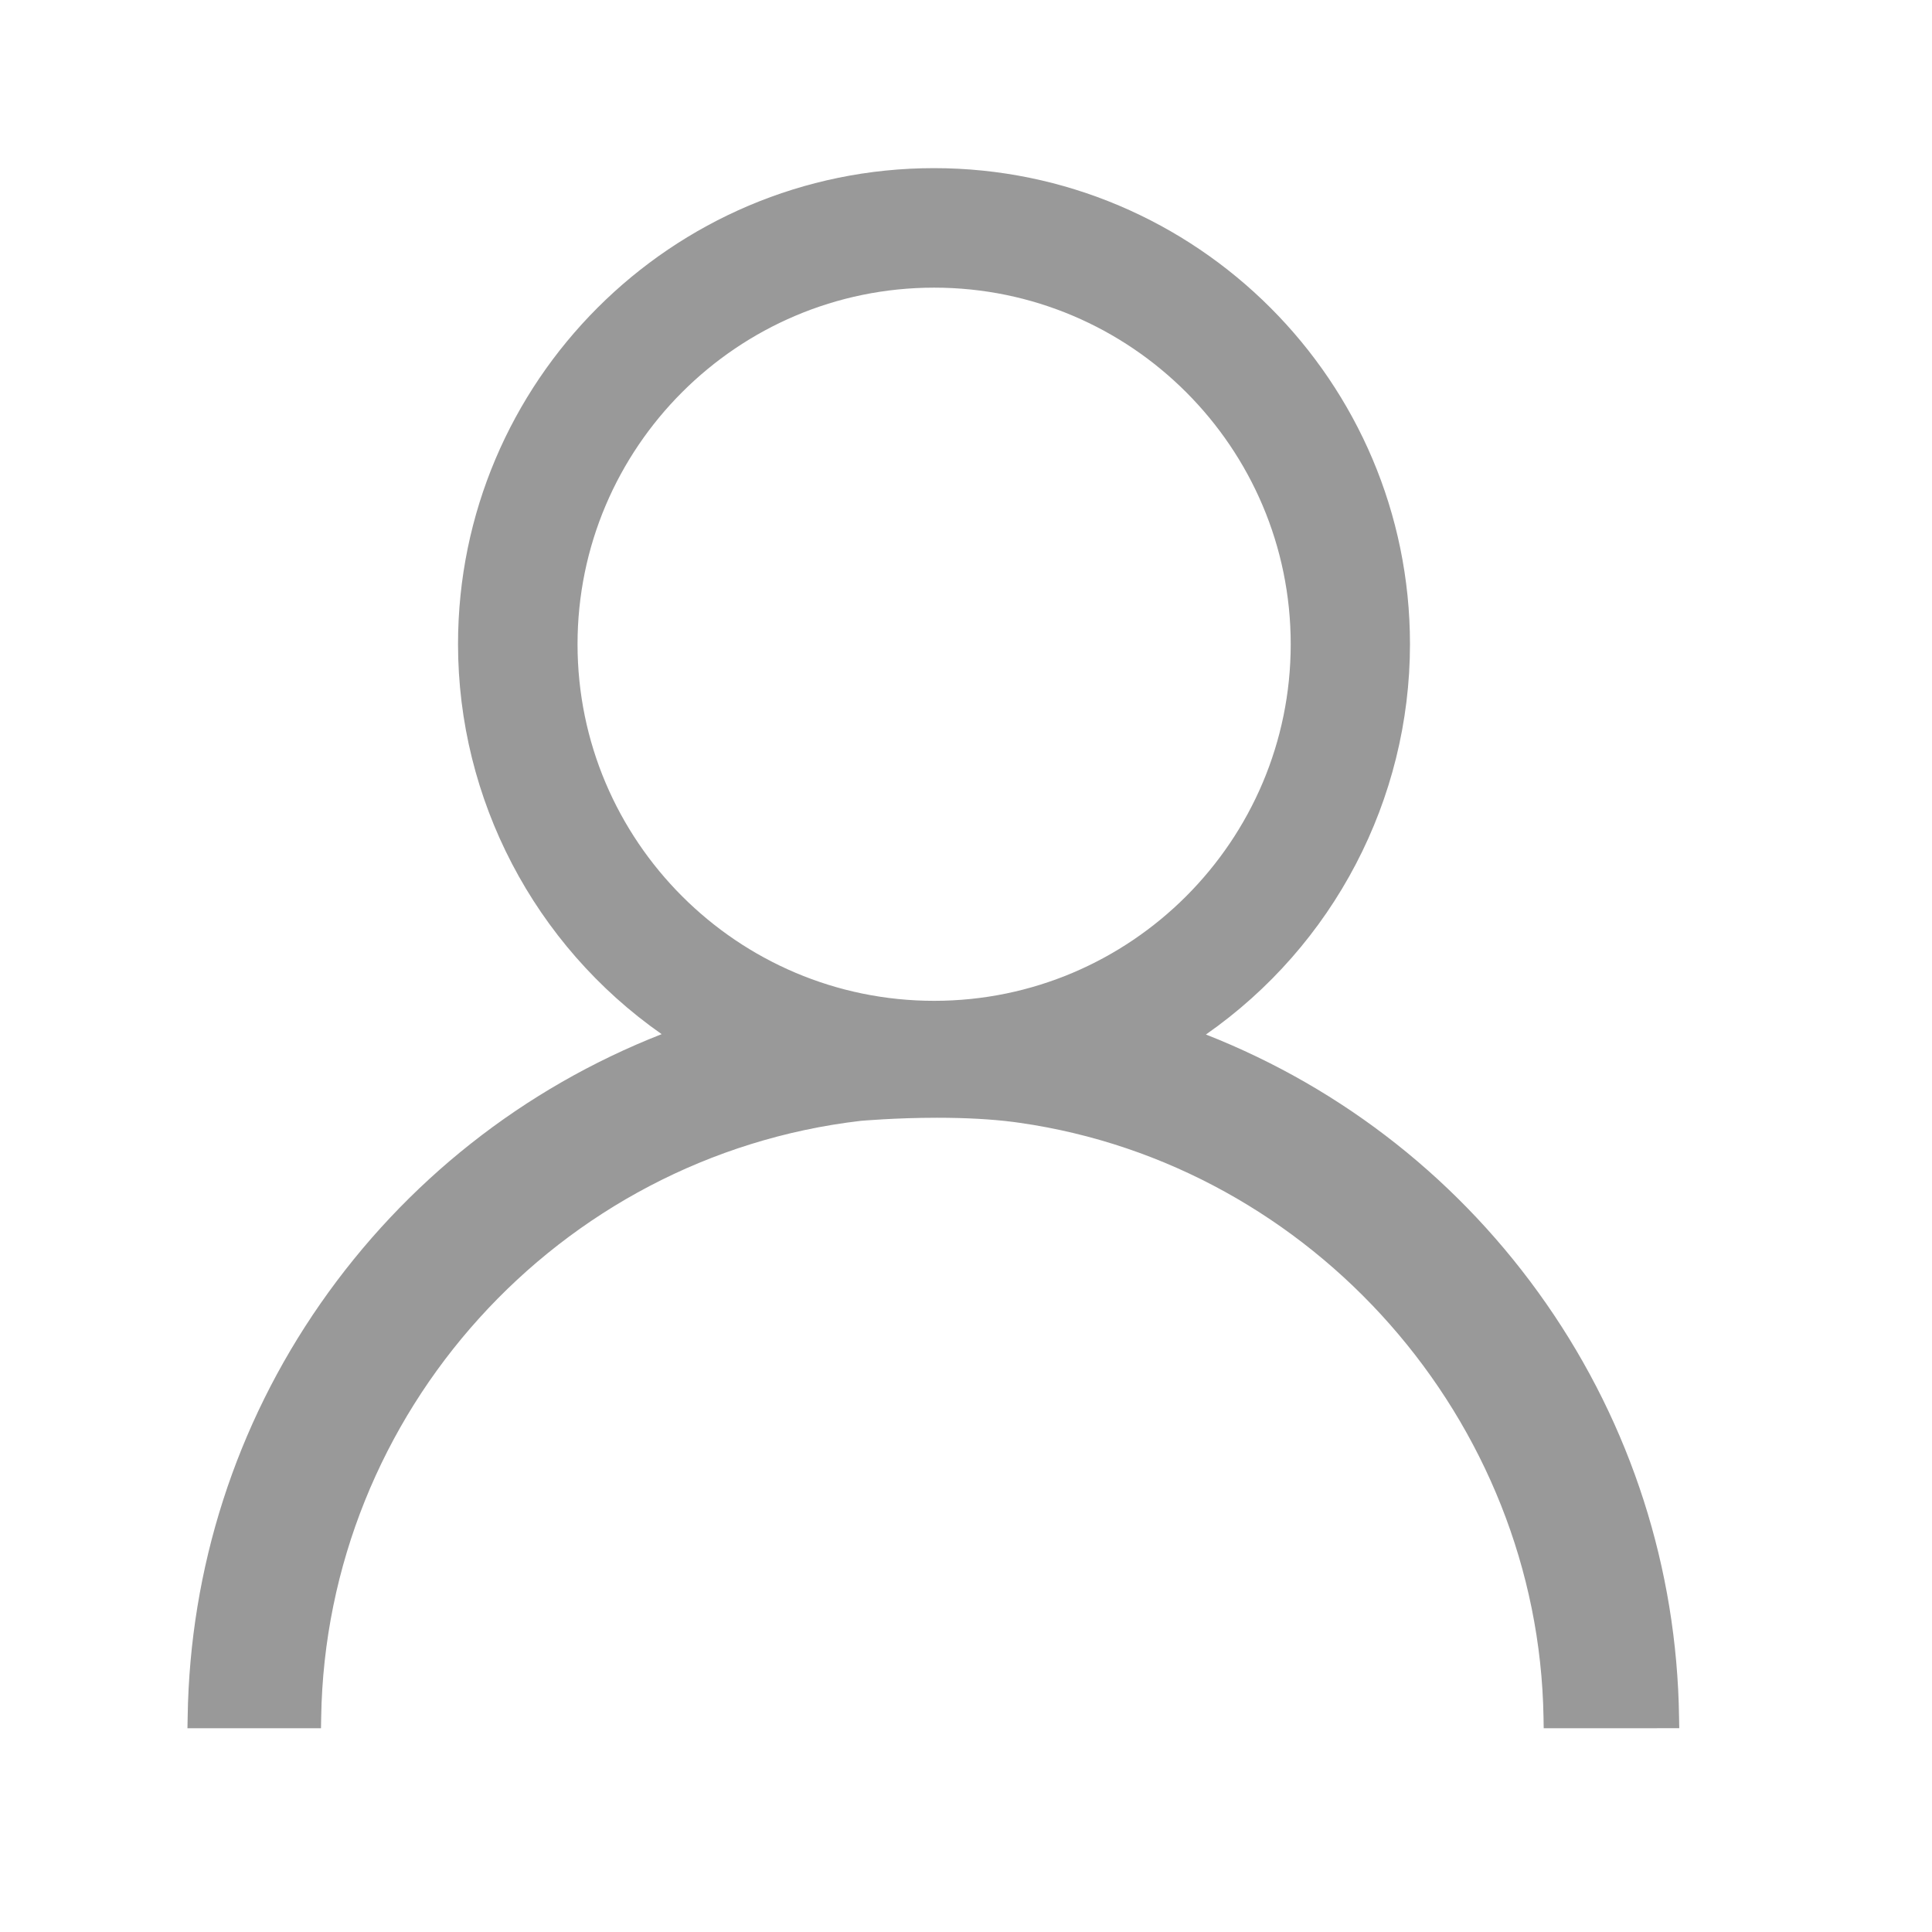<?xml version="1.0" standalone="no"?><!DOCTYPE svg PUBLIC "-//W3C//DTD SVG 1.1//EN" "http://www.w3.org/Graphics/SVG/1.1/DTD/svg11.dtd"><svg t="1512959882110" class="icon" style="" viewBox="0 0 1024 1024" version="1.1" xmlns="http://www.w3.org/2000/svg" p-id="33626" xmlns:xlink="http://www.w3.org/1999/xlink" width="200" height="200"><defs><style type="text/css"></style></defs><path d="M99.355 915.995l0.11-5.912c1.146-78.895 25.51-154.699 70.437-219.224 45.063-64.697 107.561-114.02 180.784-142.74-67.57-47.28-107.923-124.552-107.923-206.724 0-139.114 113.159-252.28 252.273-252.28 139.093 0 252.28 113.16 252.28 252.28 0 82.282-40.415 159.635-108.149 206.916 73.093 28.747 135.523 78.097 180.443 142.732 44.85 64.505 69.202 140.274 70.321 219l0.11 5.939-71.851 0.027-0.096-5.734C815.561 752.83 696.177 617.37 540.372 595.108l-3.134-0.43c-11.653-1.495-25.327-2.246-40.66-2.246-22.09 0-40.215 1.645-40.393 1.645C295.772 612.83 172.783 748.769 170.23 910.275l-0.103 5.734-70.772-0.014z m395.77-763.535c-104.223 0-189.017 84.78-189.017 188.976 0 104.23 84.807 189.023 189.016 189.023 104.196 0 188.983-84.807 188.983-189.023 0-104.196-84.787-188.976-188.983-188.976z" fill="#999999" p-id="33627"></path></svg>